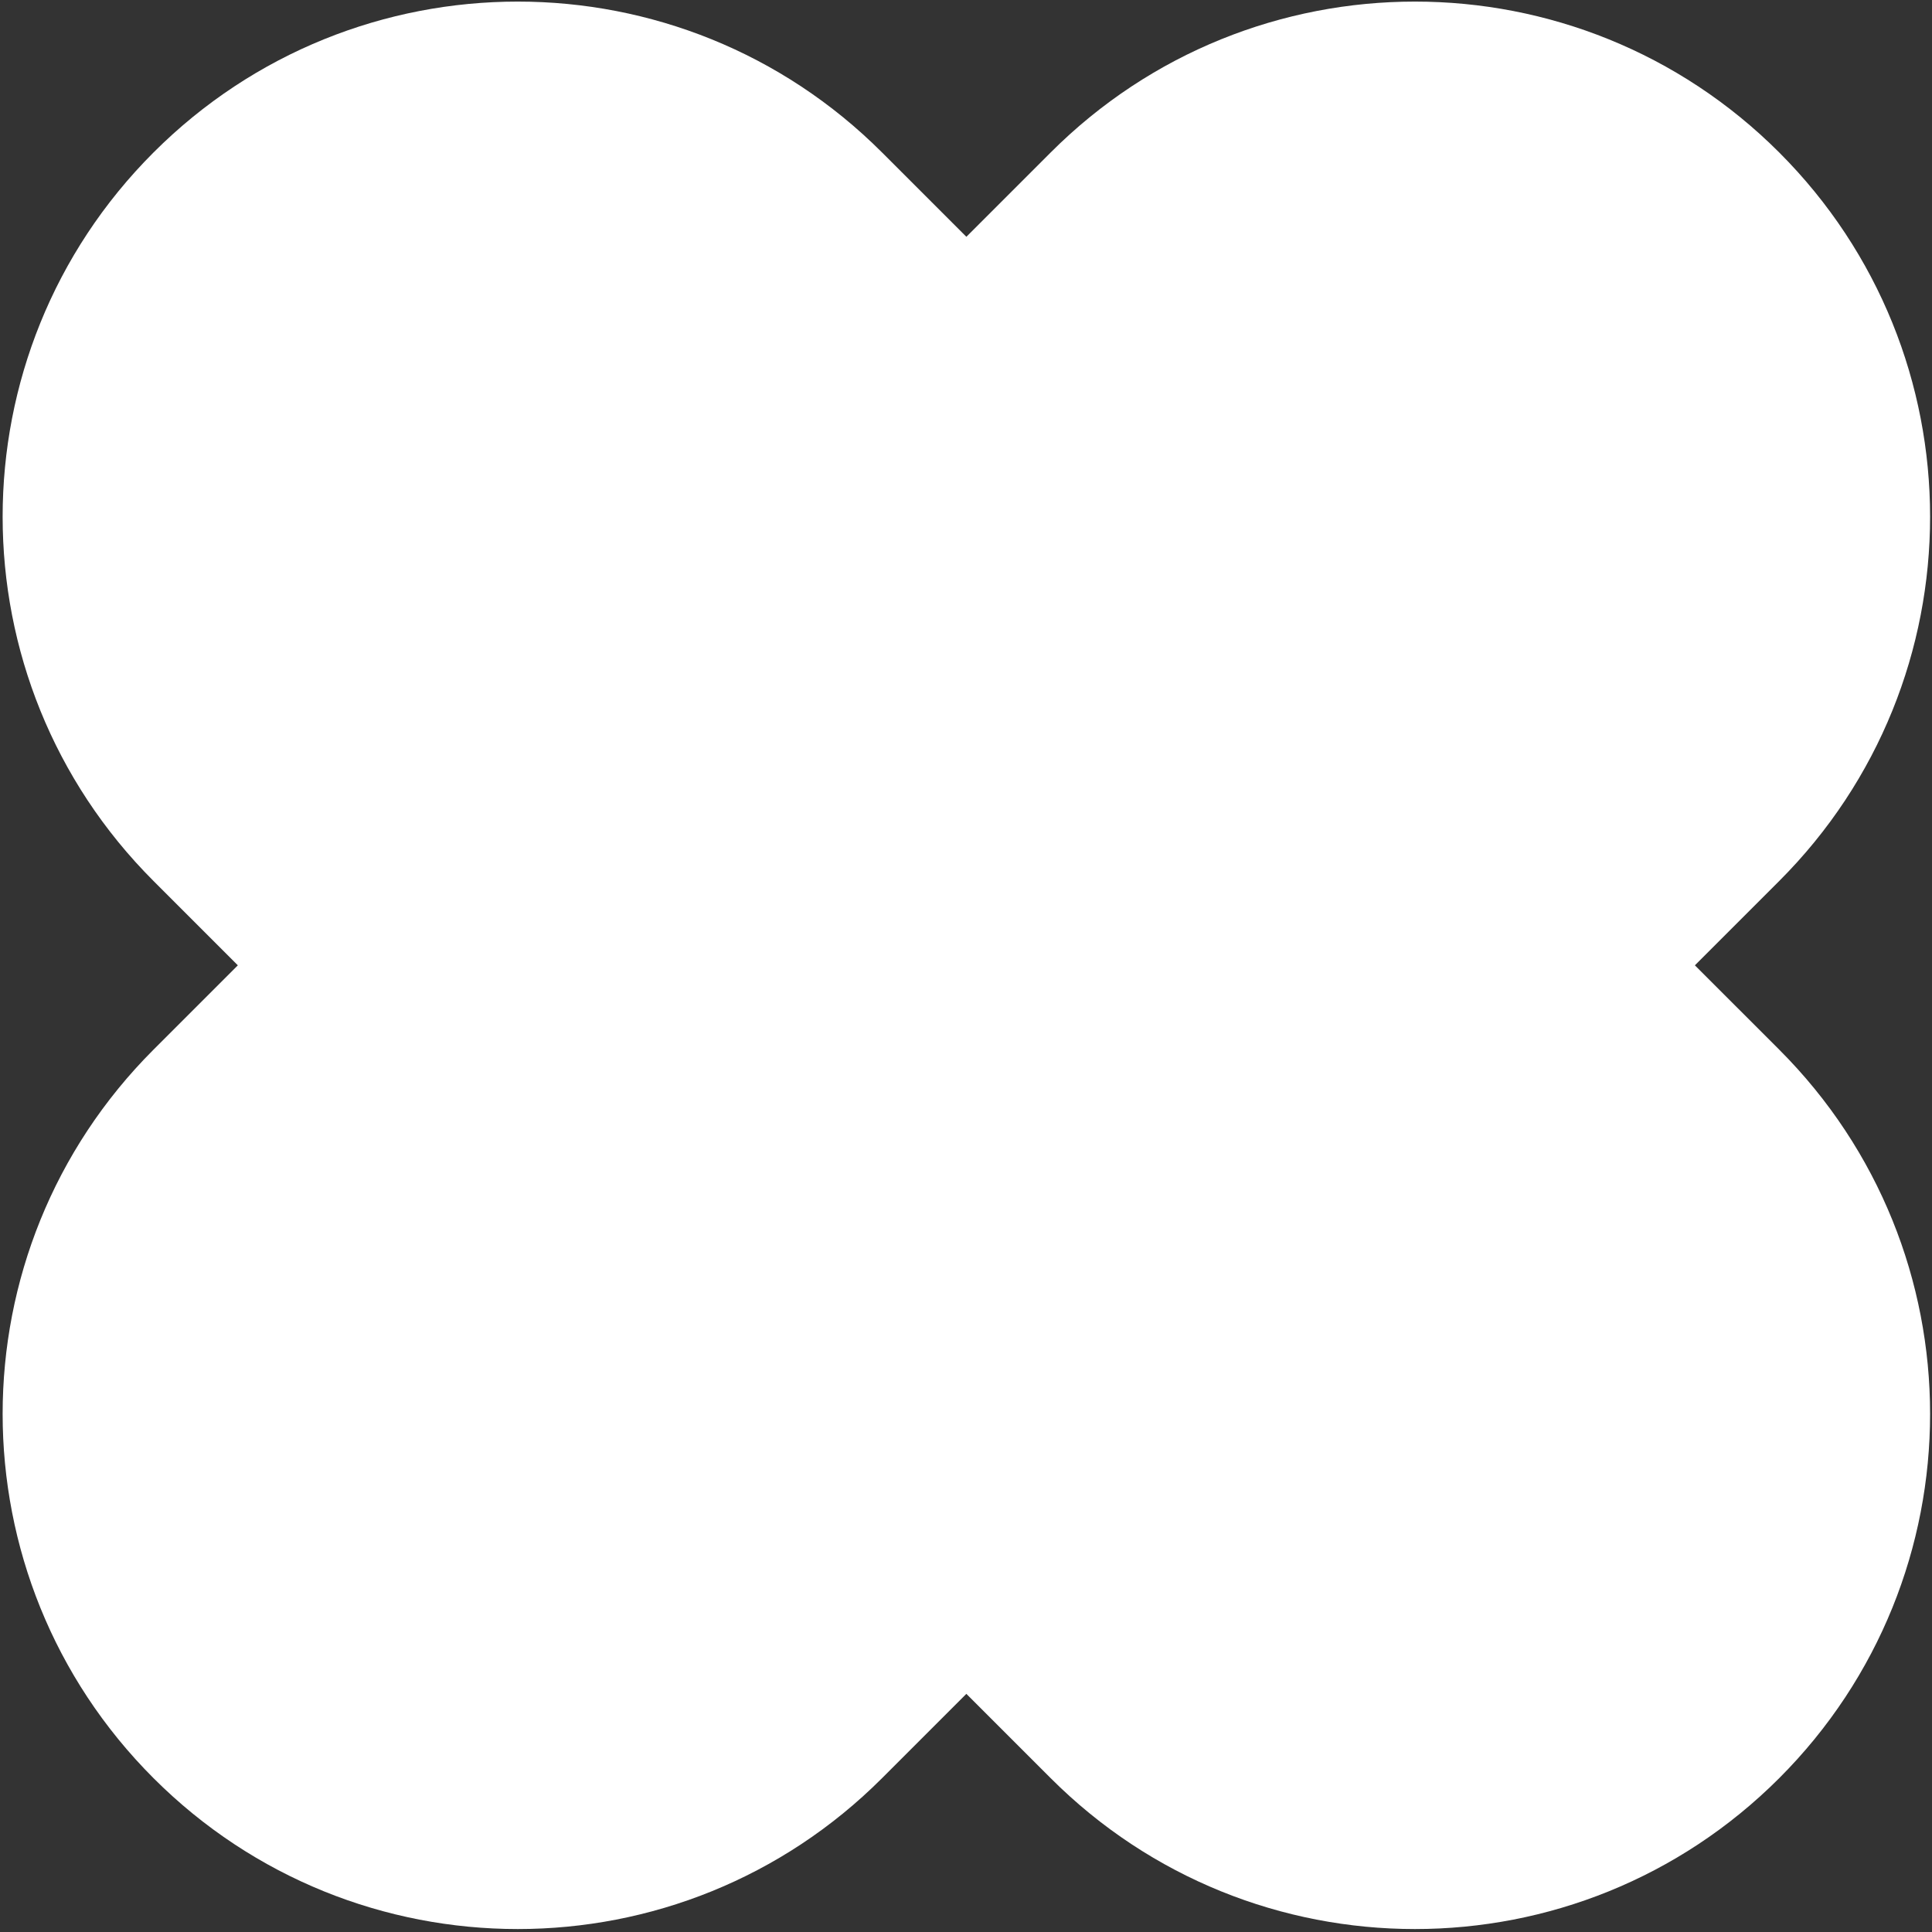<svg width="378" height="378" viewBox="0 0 378 378" fill="none" xmlns="http://www.w3.org/2000/svg">
<rect x="0" y="0" width="378" height="378" fill="#333333" stroke="none"/>
<path d="M30.036 29.831C-9.325 69.192 -9.325 133.008 30.036 172.369L46.533 188.867L30.036 205.364C-9.325 244.725 -9.325 308.541 30.036 347.902C69.396 387.263 133.213 387.263 172.574 347.902L189.071 331.405L205.569 347.902C244.93 387.263 308.746 387.263 348.107 347.902C387.468 308.541 387.468 244.725 348.107 205.364L331.609 188.867L348.107 172.369C387.468 133.008 387.468 69.192 348.107 29.831C308.746 -9.53 244.929 -9.53 205.569 29.831L189.071 46.328L172.574 29.831C133.213 -9.53 69.396 -9.53 30.036 29.831Z" fill="white"/>
</svg>

